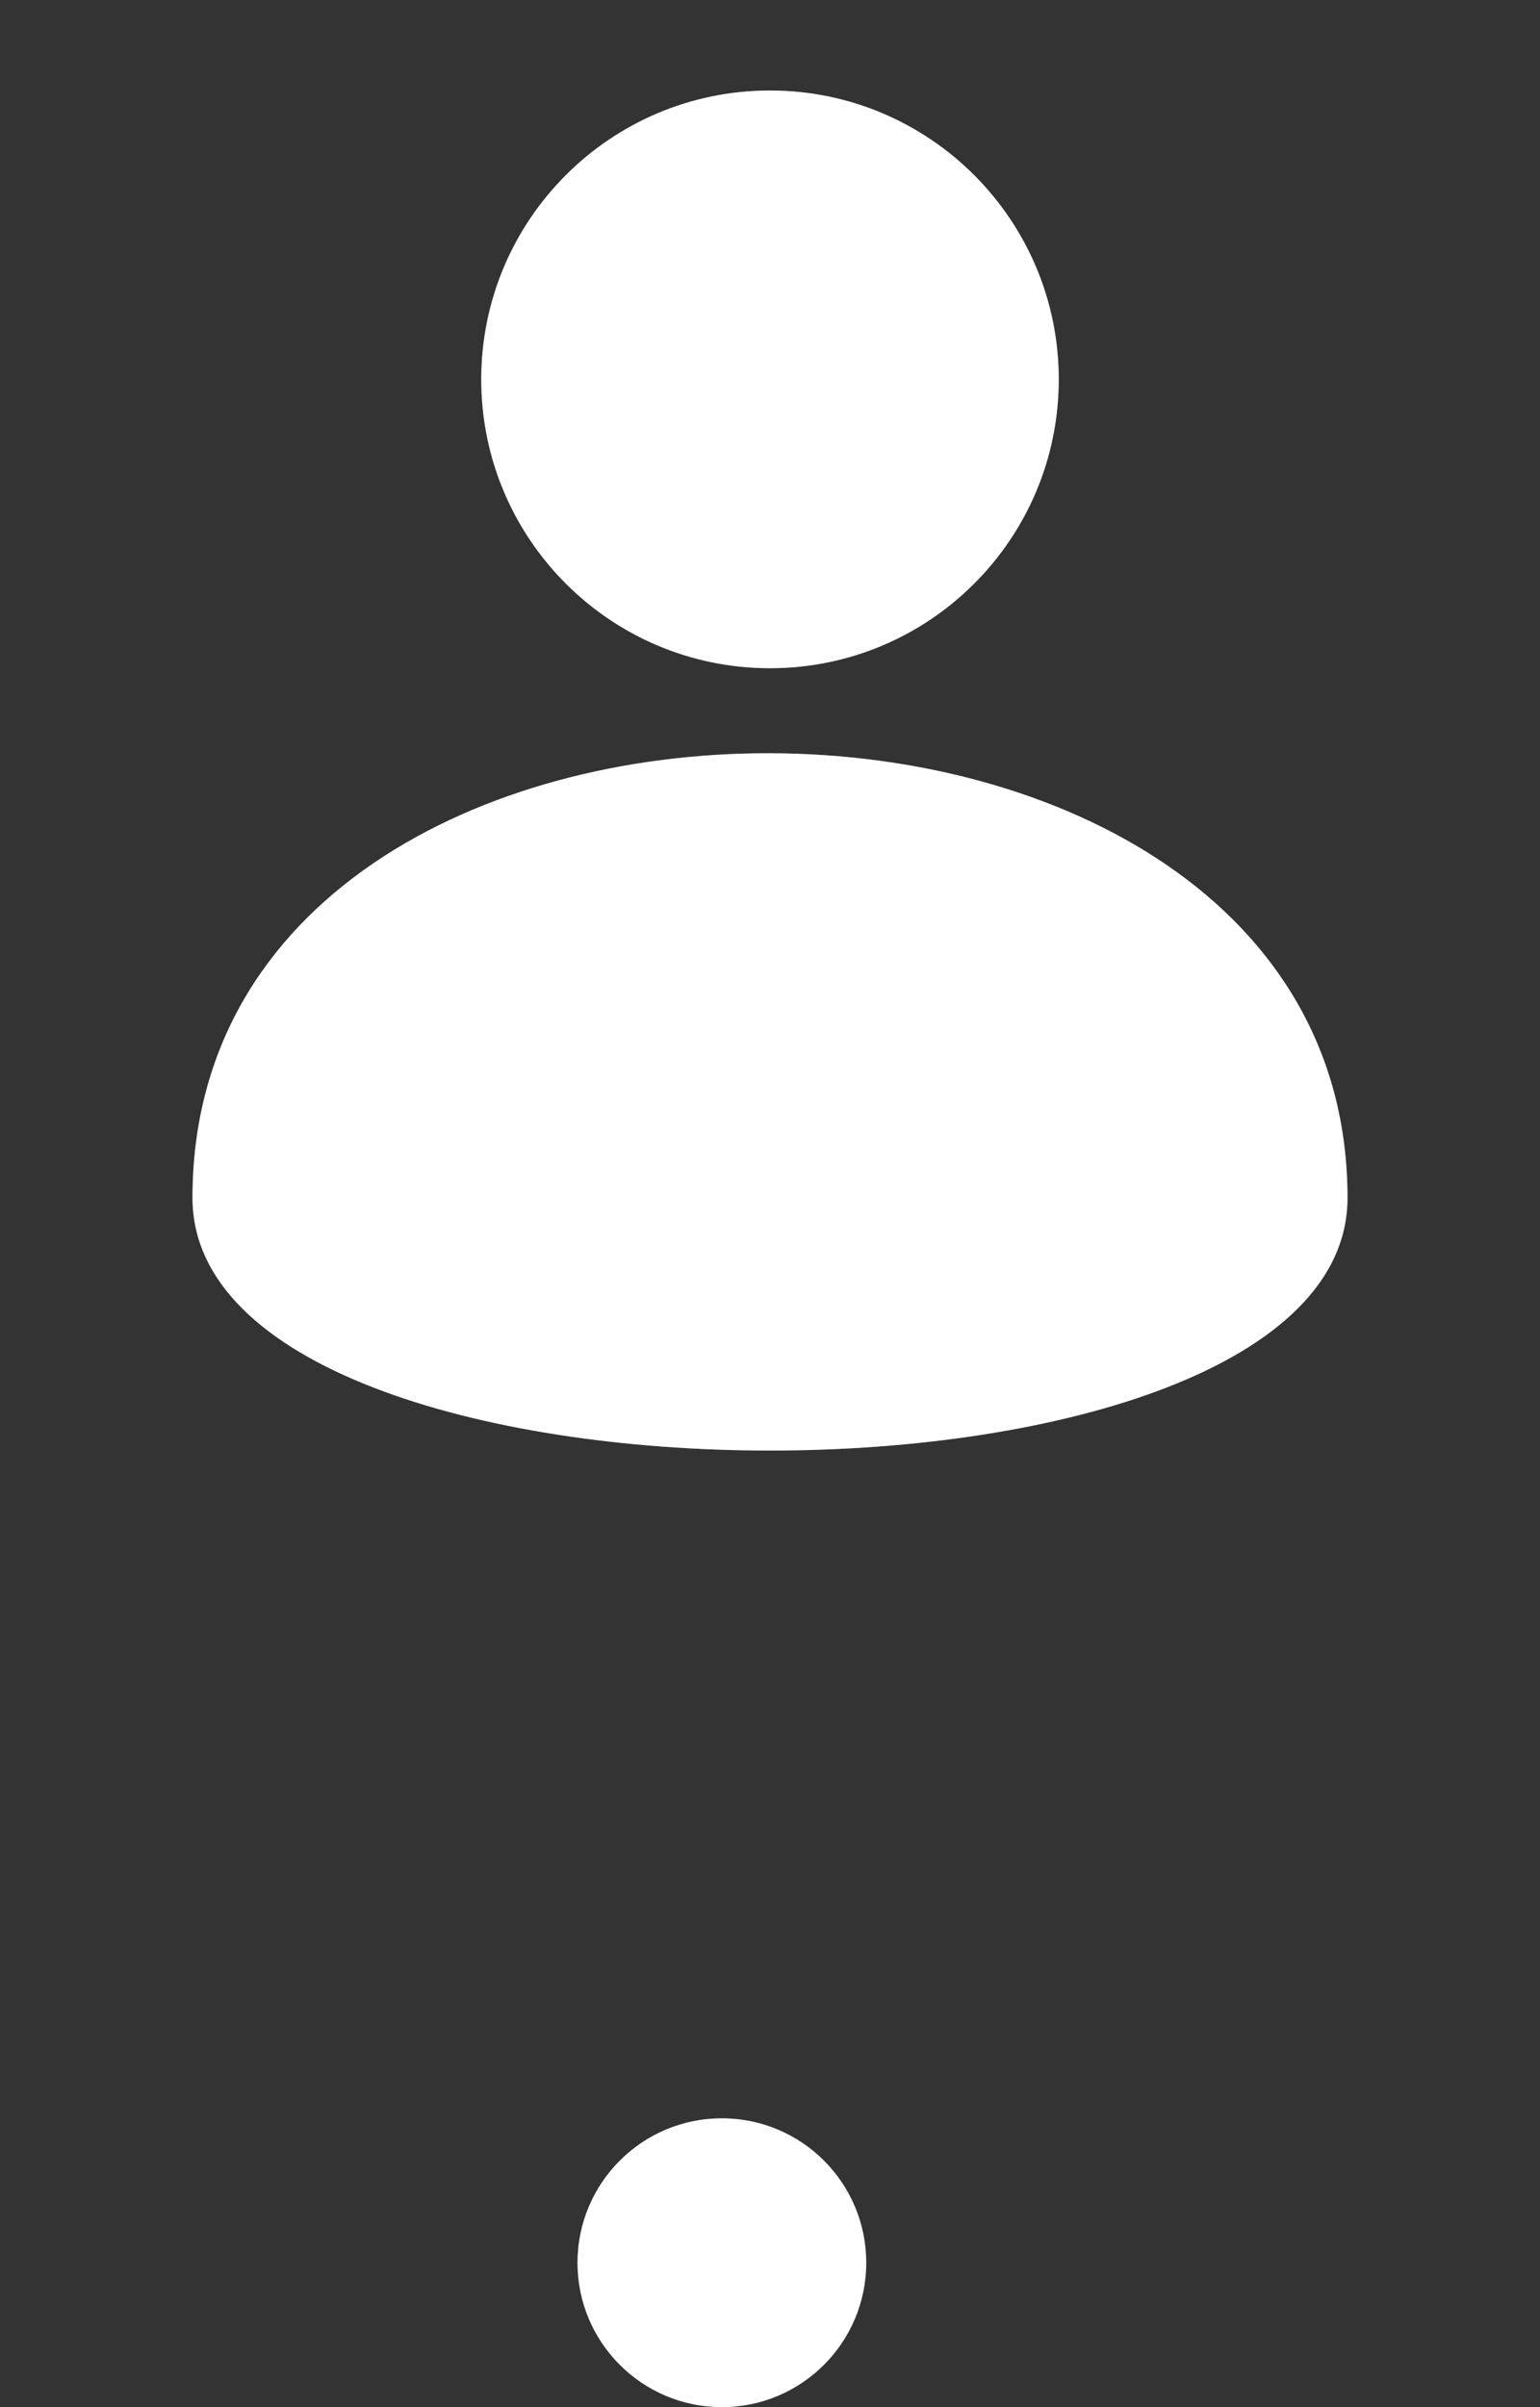 <svg width="16" height="25" viewBox="0 0 16 25" fill="none" xmlns="http://www.w3.org/2000/svg">
<rect x="0" y="0" width="16" height="25" fill="#333333" stroke="none"/>
<path fill-rule="evenodd" clip-rule="evenodd" d="M11 3.94C11 5.597 9.657 6.94 8 6.94C6.343 6.94 5 5.597 5 3.94C5 2.284 6.343 0.94 8 0.94C9.657 0.94 11 2.284 11 3.94ZM14 12.44C14 15.94 2 15.94 2 12.44C2 6.253 14 6.315 14 12.44Z" fill="white" fill-opacity="0.3"/>
<path fill-rule="evenodd" clip-rule="evenodd" d="M11 3.94C11 5.597 9.657 6.94 8 6.94C6.343 6.94 5 5.597 5 3.94C5 2.284 6.343 0.94 8 0.94C9.657 0.94 11 2.284 11 3.94ZM14 12.44C14 15.94 2 15.94 2 12.44C2 6.253 14 6.315 14 12.44Z" fill="white"/>
<circle cx="7.5" cy="23.5" r="1.5" fill="white"/>
</svg>
